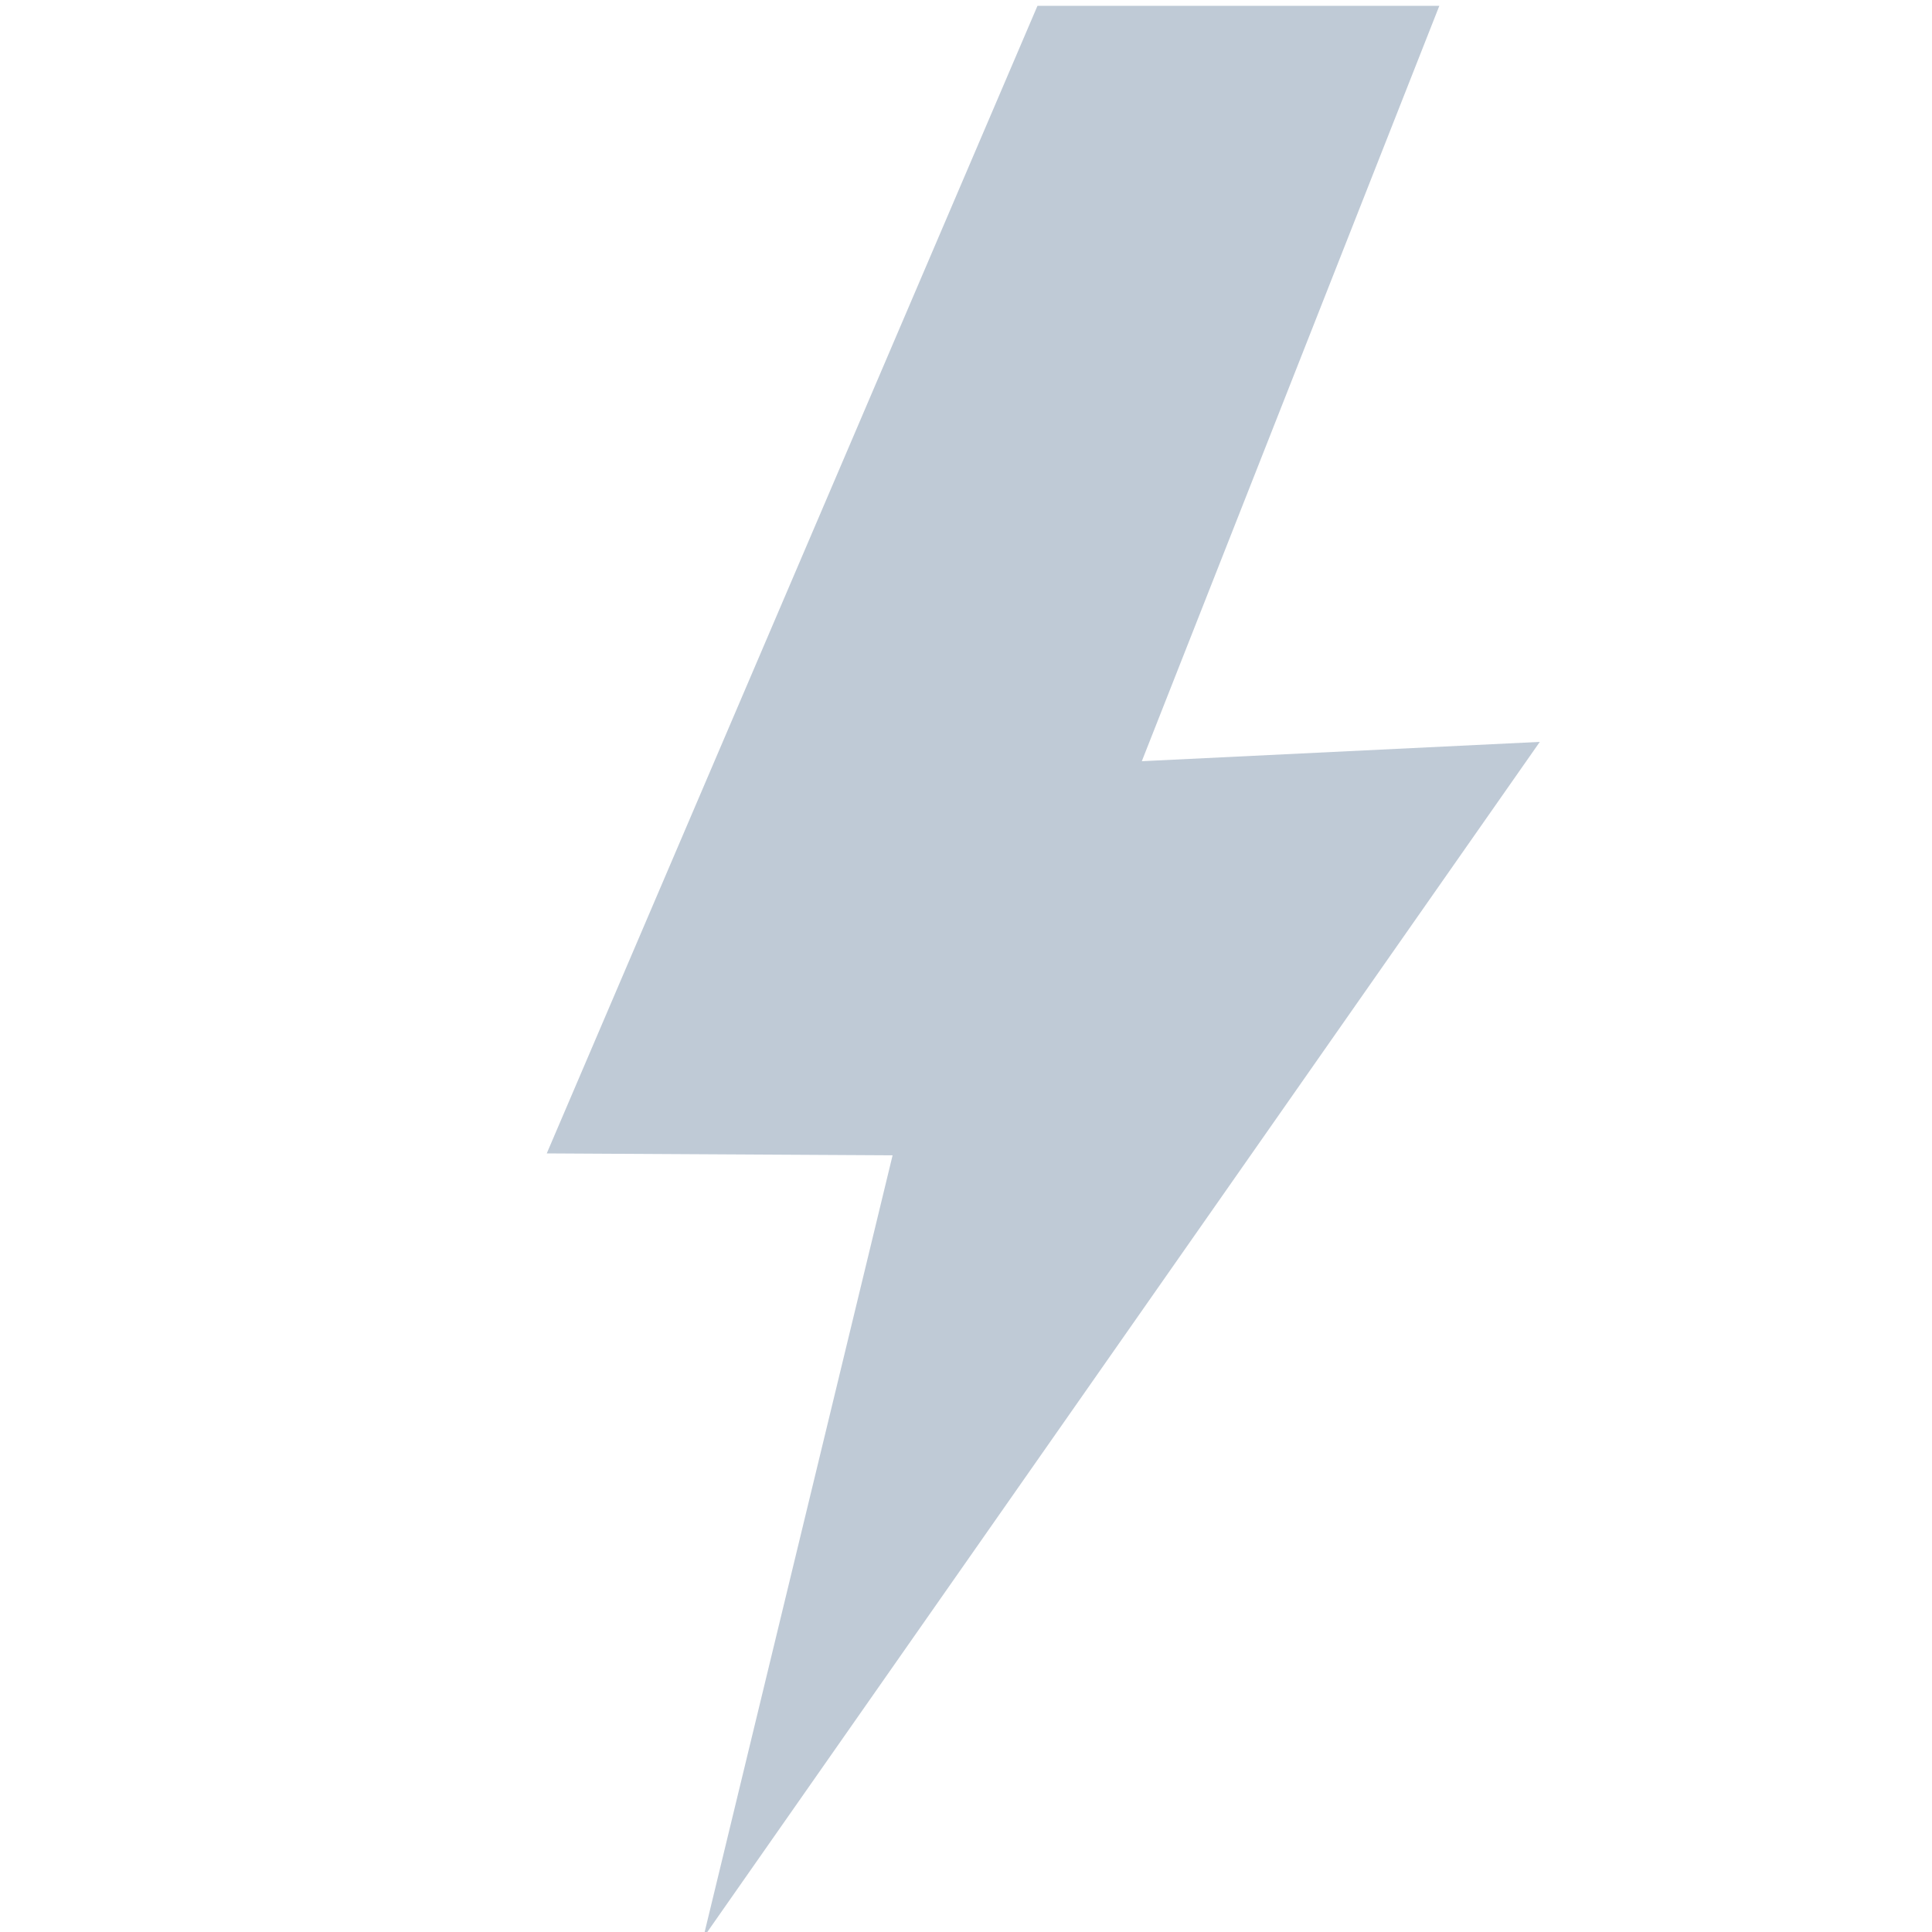 <?xml version="1.0" encoding="utf-8"?>
<!-- Generator: Adobe Illustrator 19.0.0, SVG Export Plug-In . SVG Version: 6.00 Build 0)  -->
<svg version="1.1" id="Livello_1" xmlns="http://www.w3.org/2000/svg" xmlns:xlink="http://www.w3.org/1999/xlink" x="0px" y="0px"
	 viewBox="0 0 100 100" style="enable-background:new 0 0 100 100;" xml:space="preserve">
<style type="text/css">
	.st0{fill:#BFCAD6;}
</style>
<polygon id="XMLID_3_" class="st0" points="53.7,0.3 74.5,0.3 59.1,39.4 79.7,38.4 36.4,100.3 46.2,59.8 28.3,59.7 "/>
</svg>
